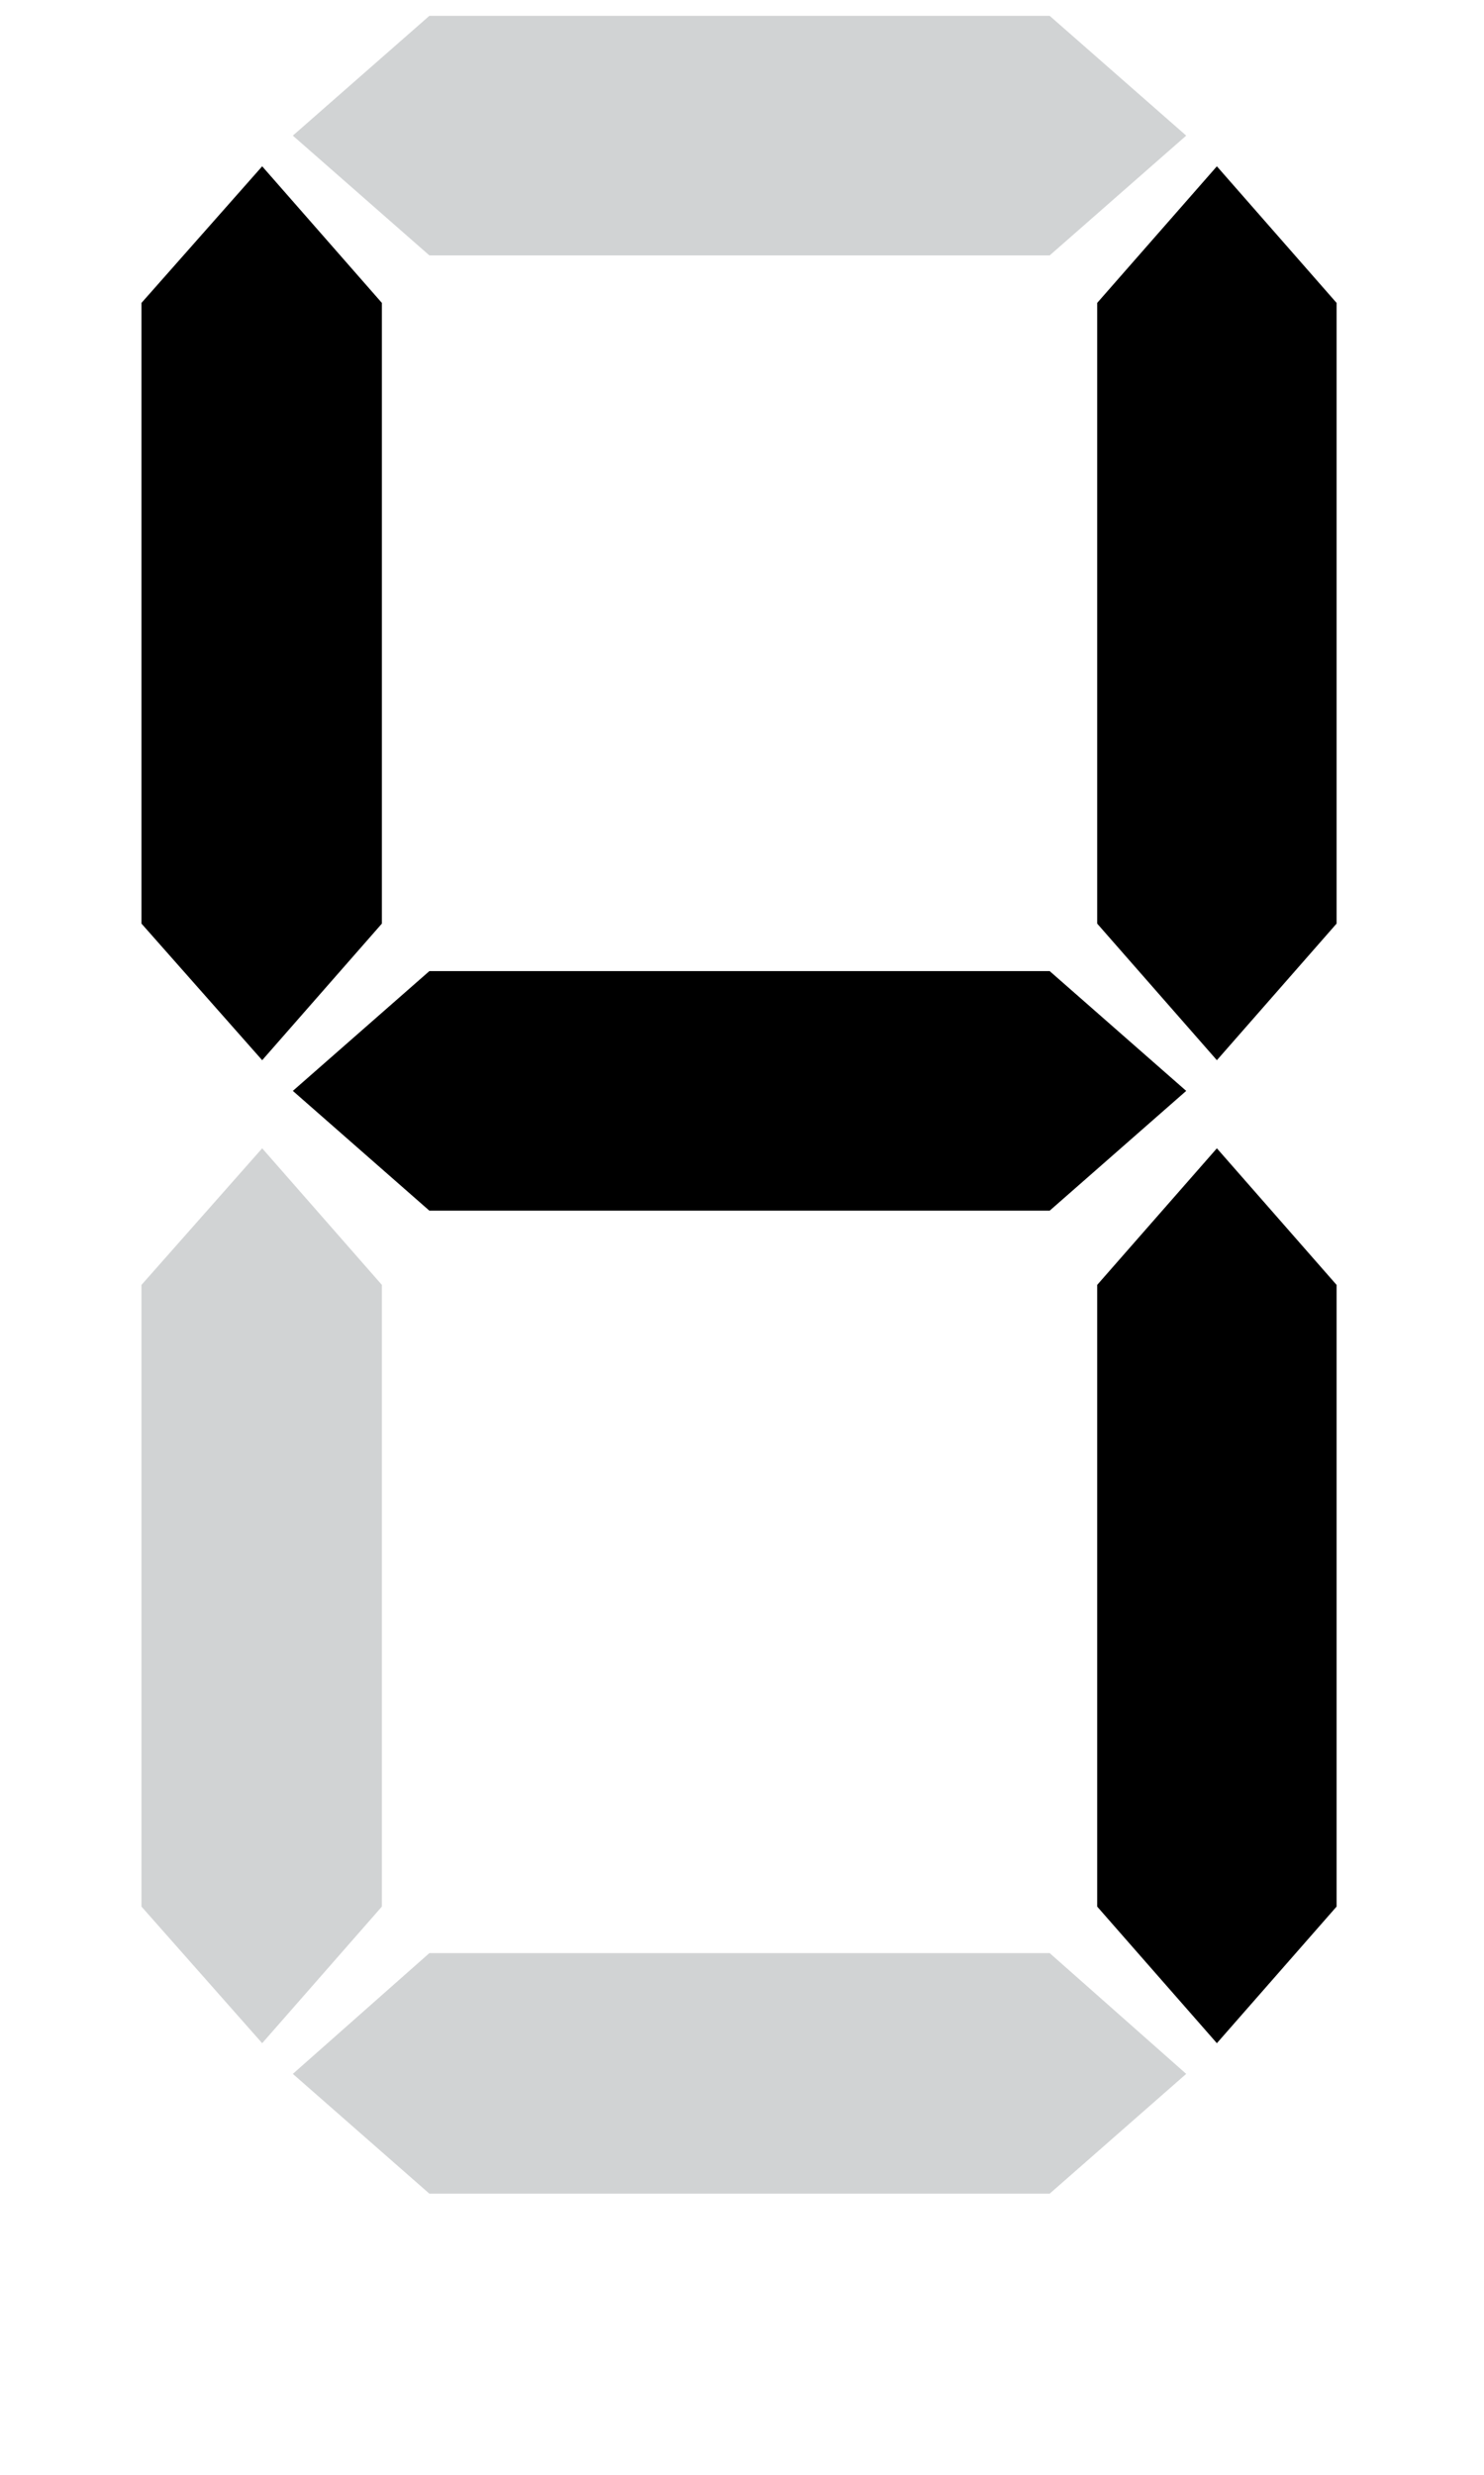 <svg version="1.1" xmlns="http://www.w3.org/2000/svg" xmlns:xlink="http://www.w3.org/1999/xlink" x="0px" y="0px"
	 viewBox="0 0 150 250" style="enable-background:new 0 0 150 250;" xml:space="preserve">
<style type="text/css">
	.st0{fill:#D1D3D4;}
	.st1{fill:#9B8579;}
</style>
<g>
	<polygon points="1227.1,493.3 1215,507.1 1202.9,493.3 1202.9,430.6 1215,416.8 1227.1,430.6" transform="translate(-1092, -400)"/>
</g>
<g>
	<polygon points="1130.6,493.3 1118.5,507.1 1106.3,493.3 1106.3,430.6 1118.5,416.8 1130.6,430.6" transform="translate(-1092, -400)"/>
</g>
<g>
	<polygon points="1135.4,522.3 1121.6,510.2 1135.4,498.1 1198.1,498.1 1211.9,510.2 1198.1,522.3" transform="translate(-1092, -400)"/>
</g>
<g>
	<polygon class="st0" points="1135.4,425.8 1121.6,413.7 1135.4,401.6 1198.1,401.6 1211.9,413.7 1198.1,425.8" transform="translate(-1092, -400)"/>
</g>
<g>
	<polygon class="st0" points="1106.3,529.8 1118.5,516 1130.6,529.8 1130.6,592.6 1118.5,606.4 1106.3,592.6" transform="translate(-1092, -400)"/>
</g>
<g>
	<polygon points="1202.9,529.8 1215,516 1227.1,529.8 1227.1,592.6 1215,606.4 1202.9,592.6" transform="translate(-1092, -400)"/>
</g>
<g>
	<polygon class="st0" points="1198.1,597.3 1211.9,609.5 1198.1,621.6 1135.4,621.6 1121.6,609.5 1135.4,597.3" transform="translate(-1092, -400)"/>
</g>
</svg>
